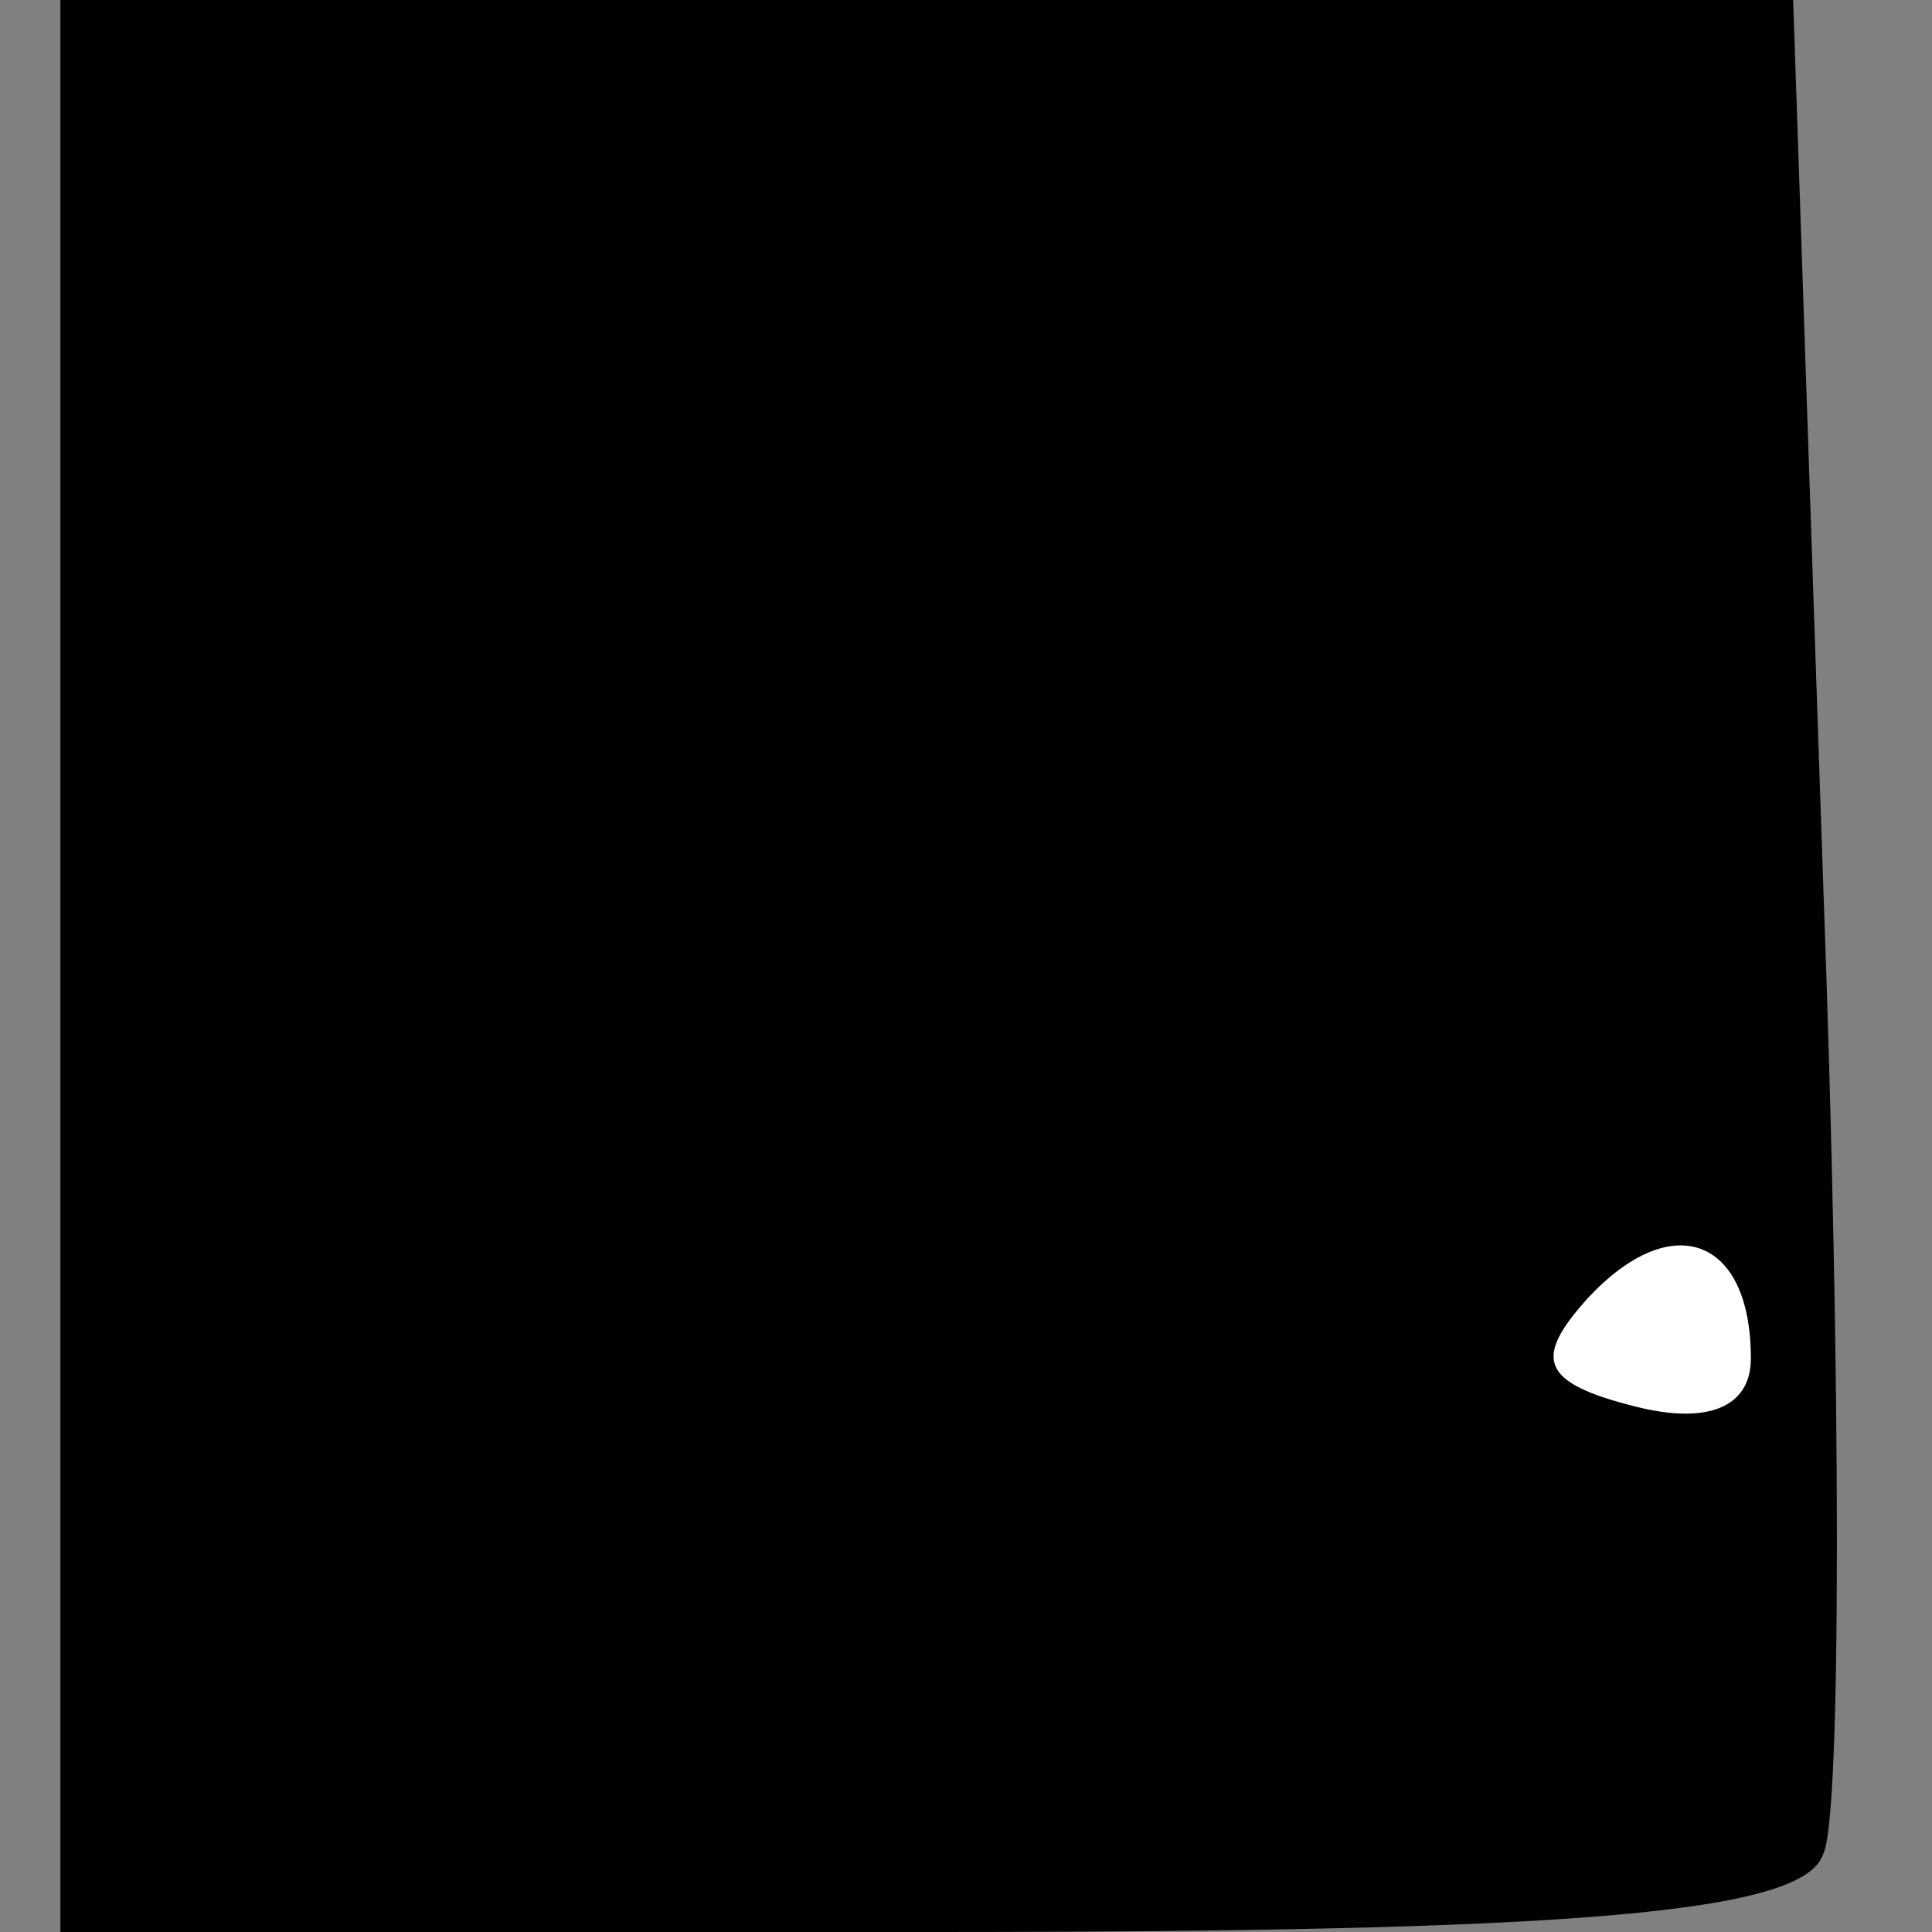 <?xml version="1.0" standalone="no"?>
<!DOCTYPE svg PUBLIC "-//W3C//DTD SVG 20010904//EN"
 "http://www.w3.org/TR/2001/REC-SVG-20010904/DTD/svg10.dtd">
<svg version="1.0" xmlns="http://www.w3.org/2000/svg"
 width="32pt" height="32pt" viewBox="0 0 32 32"
 preserveAspectRatio="xMidYMid meet">
<rect x="0" y="0" width="32" height="32" fill="#808080" stroke="none"/>
<g transform="translate(0,32) scale(0.1,-0.1)"
fill="#000000" stroke="none">
<path fill="#000000" stroke="none" d="M10 160 l0 -160 144 0 c106 0 145 3
148 13 3 6 3 78 0 160 l-5 147 -143 0 -144 0 0 -160z"/>
<path fill="#ffffff" stroke="none" d="M290 95 c0 -8 -7 -11 -19 -8 -16 4 -17
8 -8 18 14 15 27 10 27 -10z"/>
</g>
</svg>
